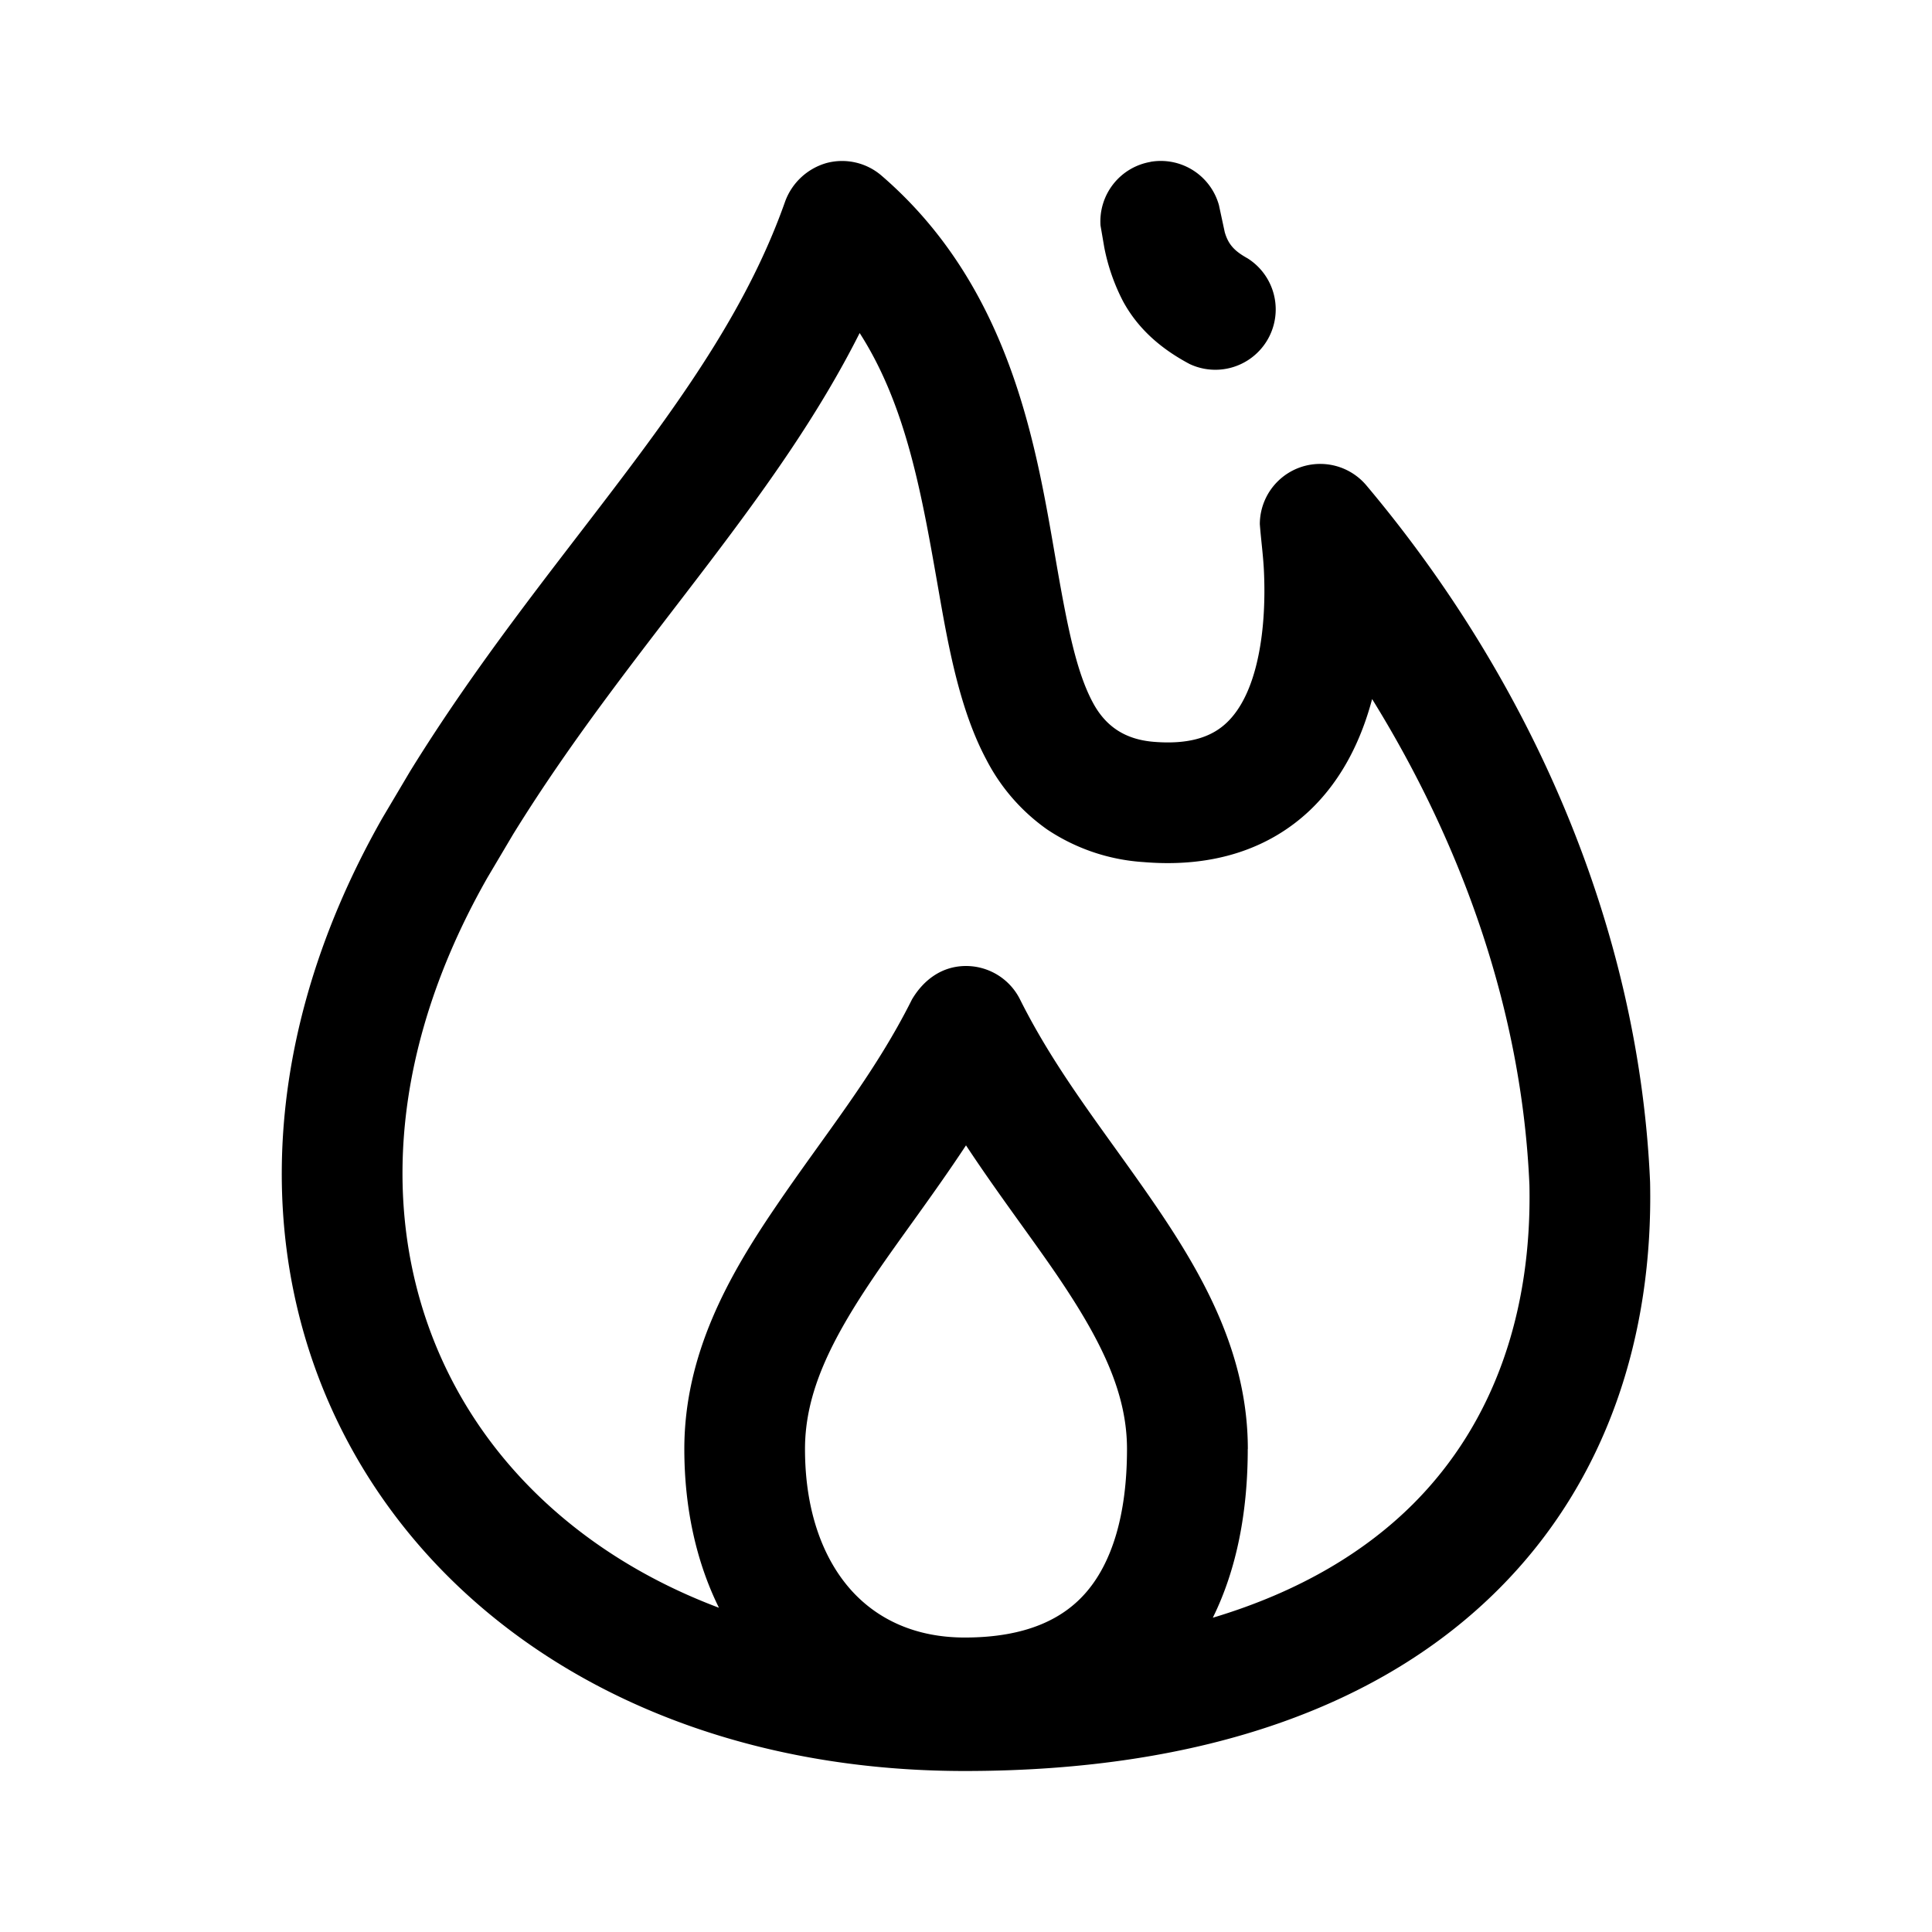 <svg fill="none" viewBox="0 0 24 24" xmlns="http://www.w3.org/2000/svg">
  <path fill="#000" d="M10.268 2.025a.751.751 0 0 1 .683.157c1.645 1.418 1.934 3.454 2.181 4.87.134.764.244 1.303.443 1.674.163.306.41.46.755.489.505.042.759-.095.91-.239.176-.167.31-.44.388-.81.077-.36.087-.745.074-1.05-.008-.204-.037-.403-.052-.605a.75.75 0 0 1 1.323-.482c2.039 2.423 3.387 5.477 3.525 8.656.04 1.9-.53 3.702-1.878 5.052C17.186 21.175 14.973 22 11.984 22c-3.324 0-6.005-1.416-7.42-3.67-1.42-2.265-1.477-5.243.186-8.168l.344-.58c.819-1.327 1.733-2.461 2.527-3.507.924-1.215 1.69-2.317 2.133-3.574a.773.773 0 0 1 .514-.476ZM14 18c0-.701-.322-1.353-.87-2.16-.32-.47-.735-1.013-1.13-1.612-.395.599-.81 1.142-1.13 1.613-.548.806-.87 1.458-.87 2.159 0 .793.236 1.376.572 1.752.331.369.806.59 1.412.59.776 0 1.238-.24 1.52-.575.3-.355.496-.93.496-1.767Zm.293-15.99a.75.75 0 0 1 .849.538l.072.335c.047.166.135.243.285.327a.75.75 0 0 1-.721 1.312c-.346-.184-.637-.429-.827-.779a2.476 2.476 0 0 1-.233-.668l-.047-.274a.75.75 0 0 1 .622-.79ZM15.5 18c0 .76-.13 1.481-.434 2.096 1.078-.323 1.896-.82 2.493-1.418 1.001-1.004 1.473-2.382 1.44-3.96-.093-2.146-.828-4.215-1.954-6.034-.125.47-.352.98-.771 1.38-.506.48-1.204.718-2.07.645a2.433 2.433 0 0 1-1.196-.405 2.413 2.413 0 0 1-.757-.871c-.332-.623-.473-1.417-.596-2.124-.202-1.15-.392-2.262-.976-3.172C10.165 5.158 9.5 6.08 8.816 6.982c-.827 1.089-1.68 2.148-2.442 3.382l-.32.54c-1.43 2.514-1.307 4.894-.219 6.628.665 1.06 1.721 1.923 3.096 2.44-.284-.574-.43-1.245-.43-1.972 0-1.18.552-2.153 1.13-3.002.61-.9 1.228-1.642 1.698-2.583.145-.245.375-.415.671-.415a.75.75 0 0 1 .671.415c.47.94 1.088 1.684 1.7 2.583.576.849 1.13 1.822 1.13 3.002Z"/>
</svg>
